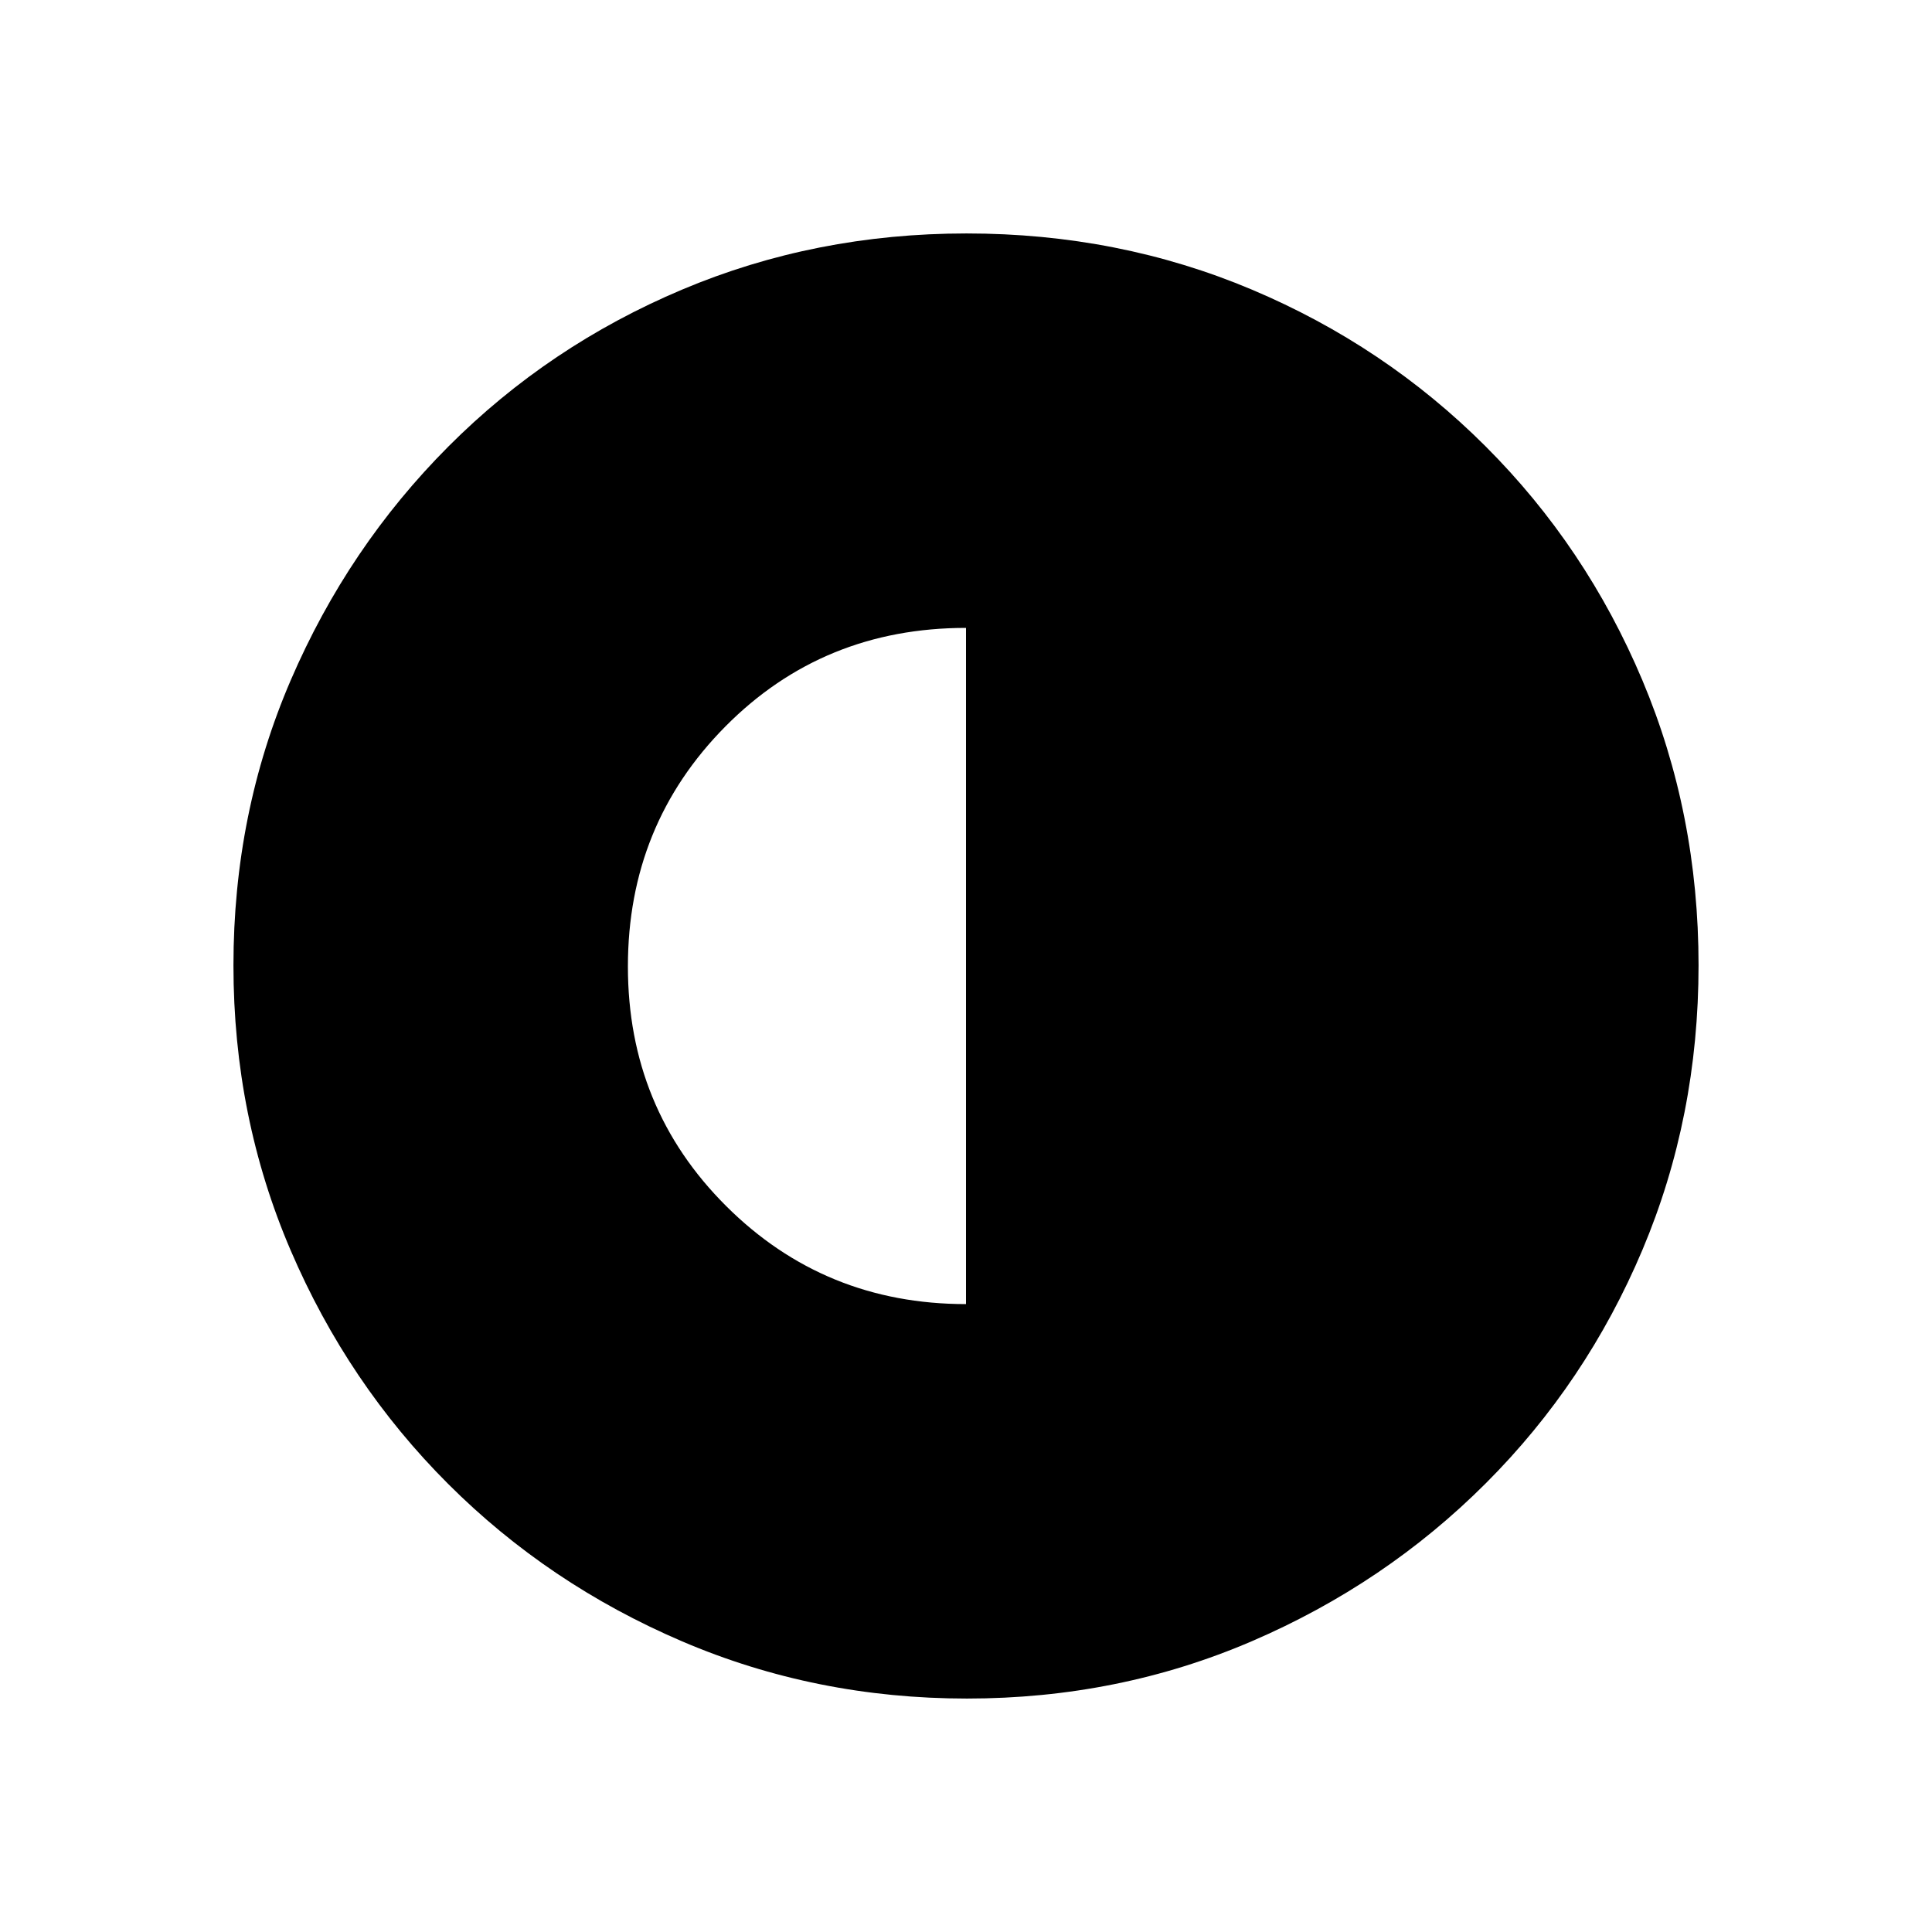 <svg xmlns="http://www.w3.org/2000/svg" height="20" viewBox="0 -960 960 960" width="20"><path d="M480-312v-336q-71 0-119.5 48.92Q312-550.17 312-479.77q0 70.39 48.85 119.08T480-312Zm.45 196q-75.09 0-141.49-28.41T222.73-222.6q-49.84-49.78-78.28-116.05Q116-404.93 116-480.28q0-75.62 28.47-141.74t78.35-116.13q49.88-50 116.05-77.92Q405.04-844 480.28-844q75.61 0 141.72 27.89 66.12 27.89 116.13 77.85 50.02 49.96 77.94 116.24Q844-555.73 844-480.37q0 75.37-27.89 141.43t-77.84 115.99q-49.94 49.94-116.21 78.45Q555.8-116 480.45-116Z"/></svg>